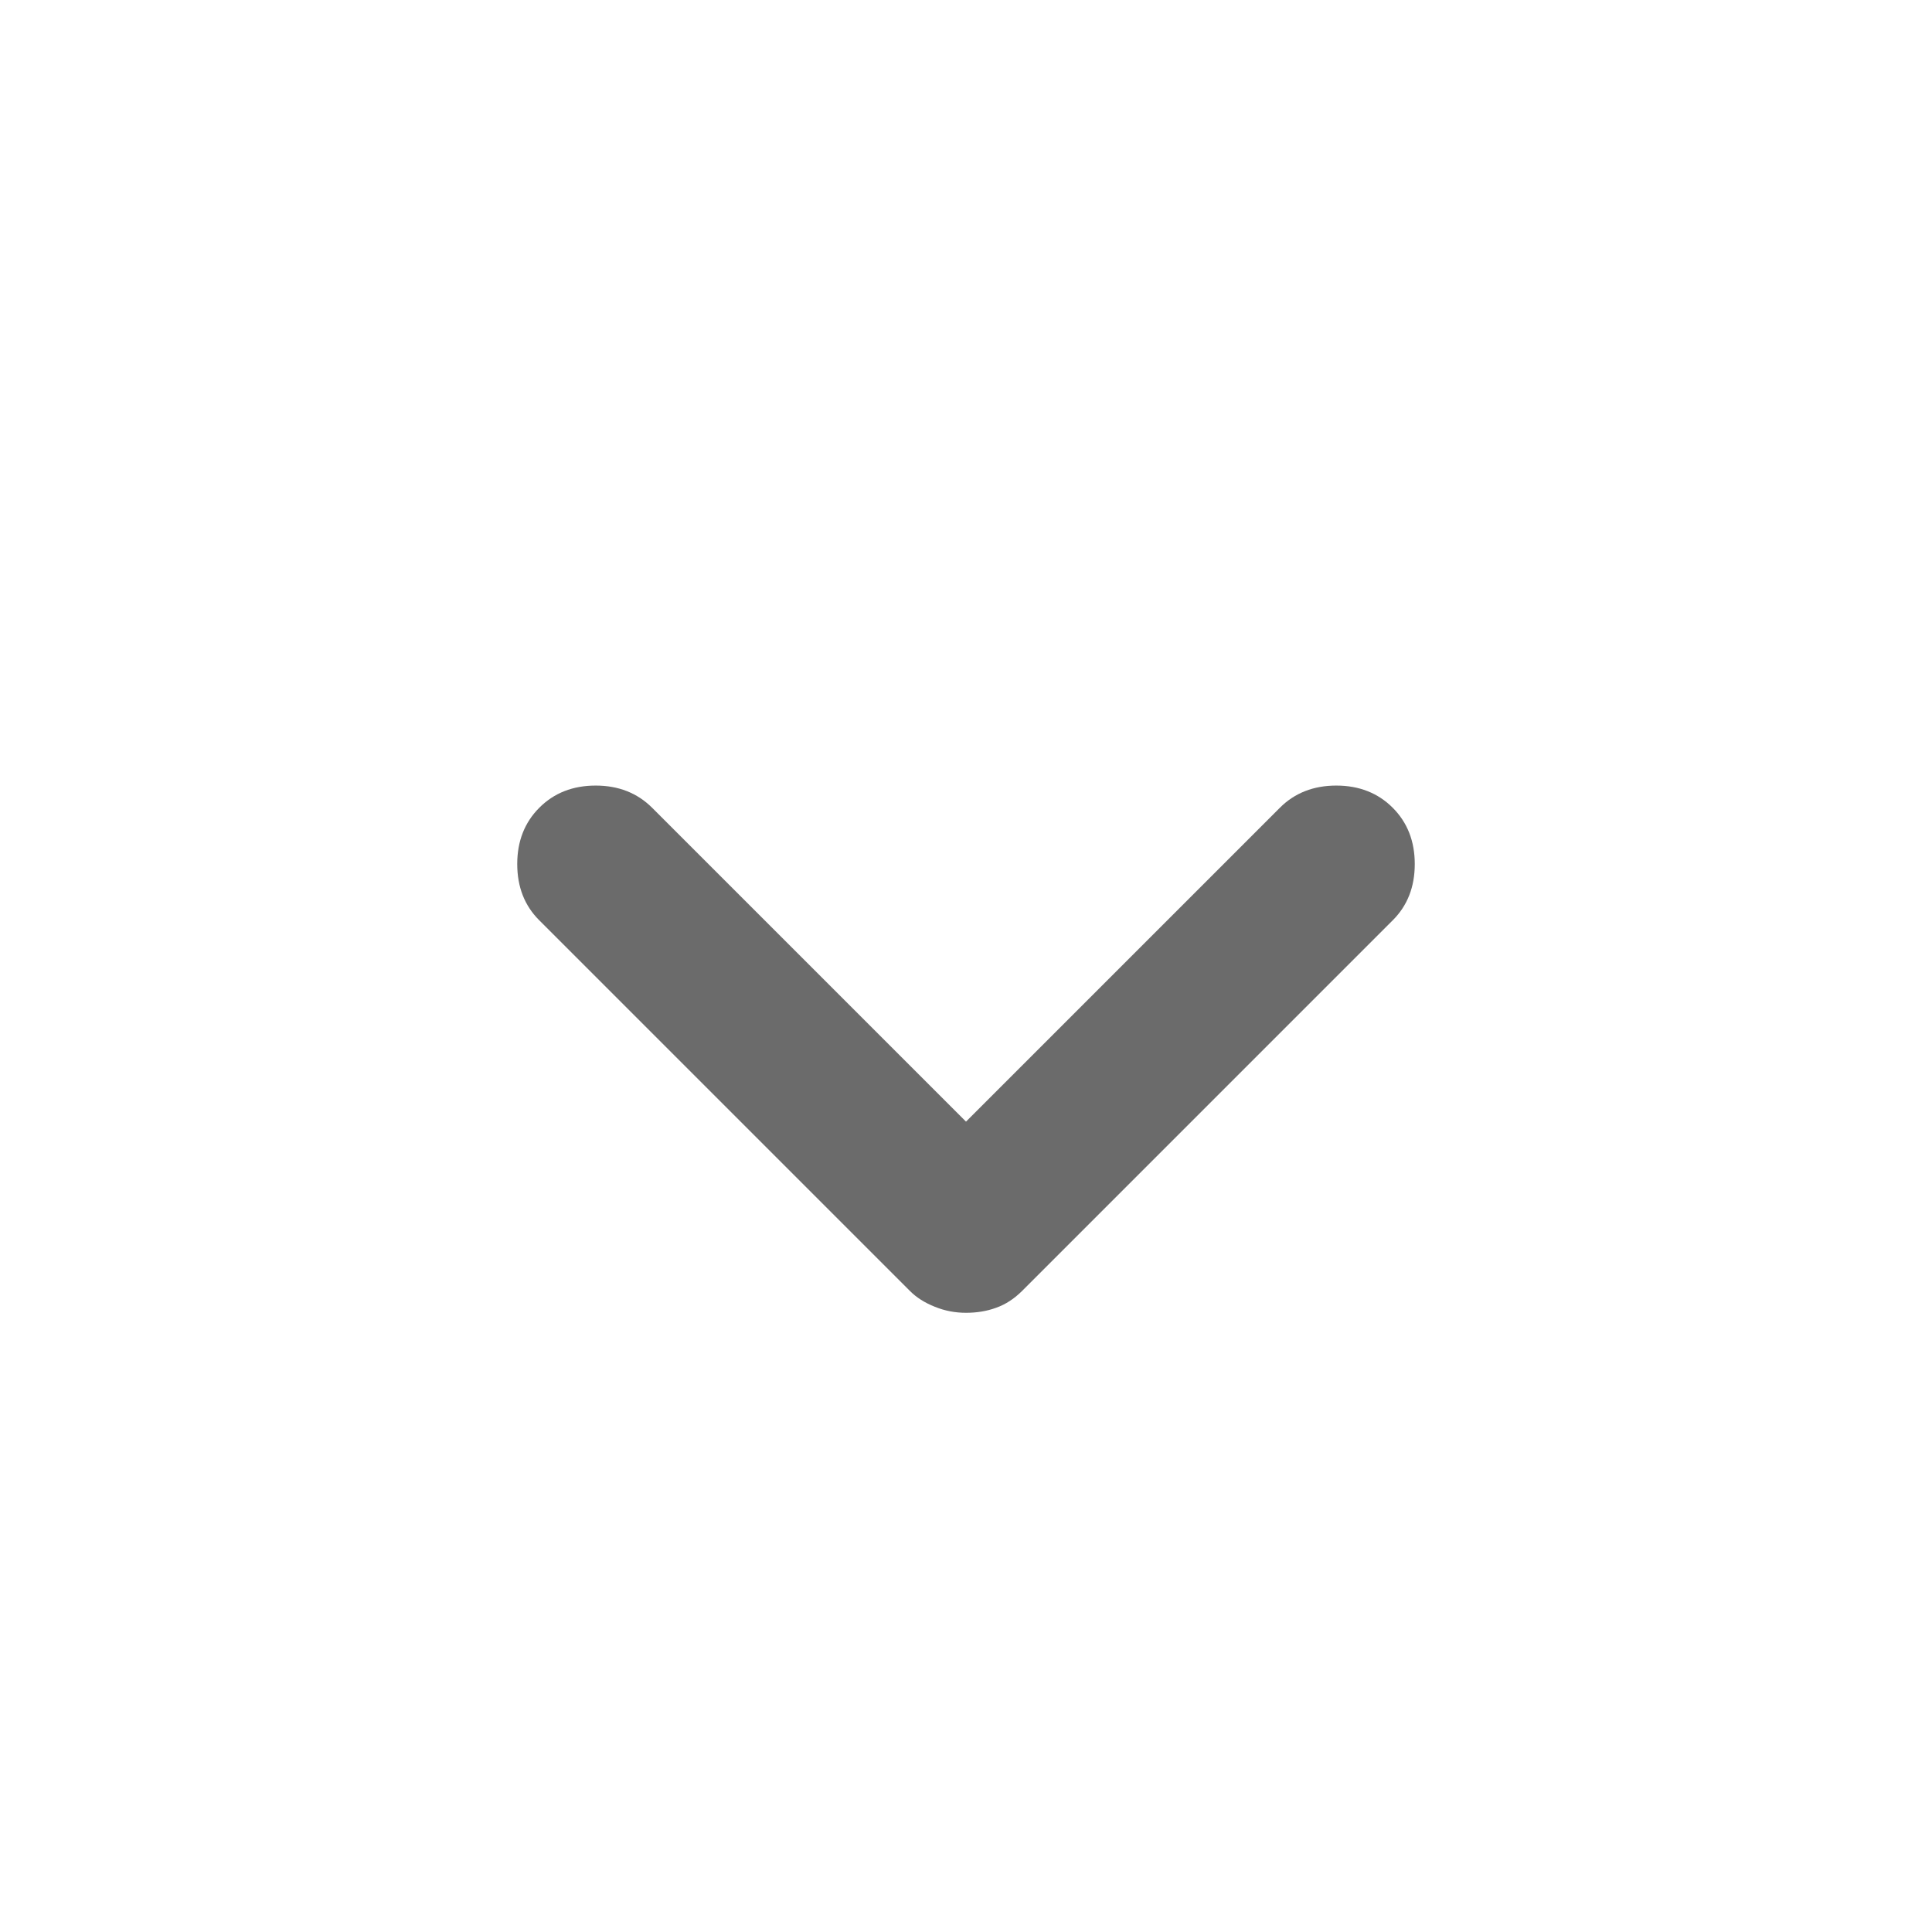 <svg width="18" height="18" viewBox="0 0 18 18" fill="none" xmlns="http://www.w3.org/2000/svg">
<g id="Icon/down">
<path id="Vector" d="M9 12.231C8.9 12.231 8.803 12.213 8.71 12.175C8.616 12.138 8.537 12.088 8.475 12.025L5.025 8.575C4.887 8.438 4.819 8.263 4.819 8.05C4.819 7.838 4.887 7.663 5.025 7.525C5.162 7.388 5.337 7.319 5.55 7.319C5.762 7.319 5.937 7.388 6.075 7.525L9 10.45L11.925 7.525C12.062 7.388 12.238 7.319 12.45 7.319C12.662 7.319 12.838 7.388 12.975 7.525C13.113 7.663 13.181 7.838 13.181 8.05C13.181 8.263 13.113 8.438 12.975 8.575L9.525 12.025C9.45 12.1 9.369 12.153 9.281 12.184C9.194 12.216 9.1 12.231 9 12.231Z" fill="#6B6B6B"/>
</g>
</svg>
